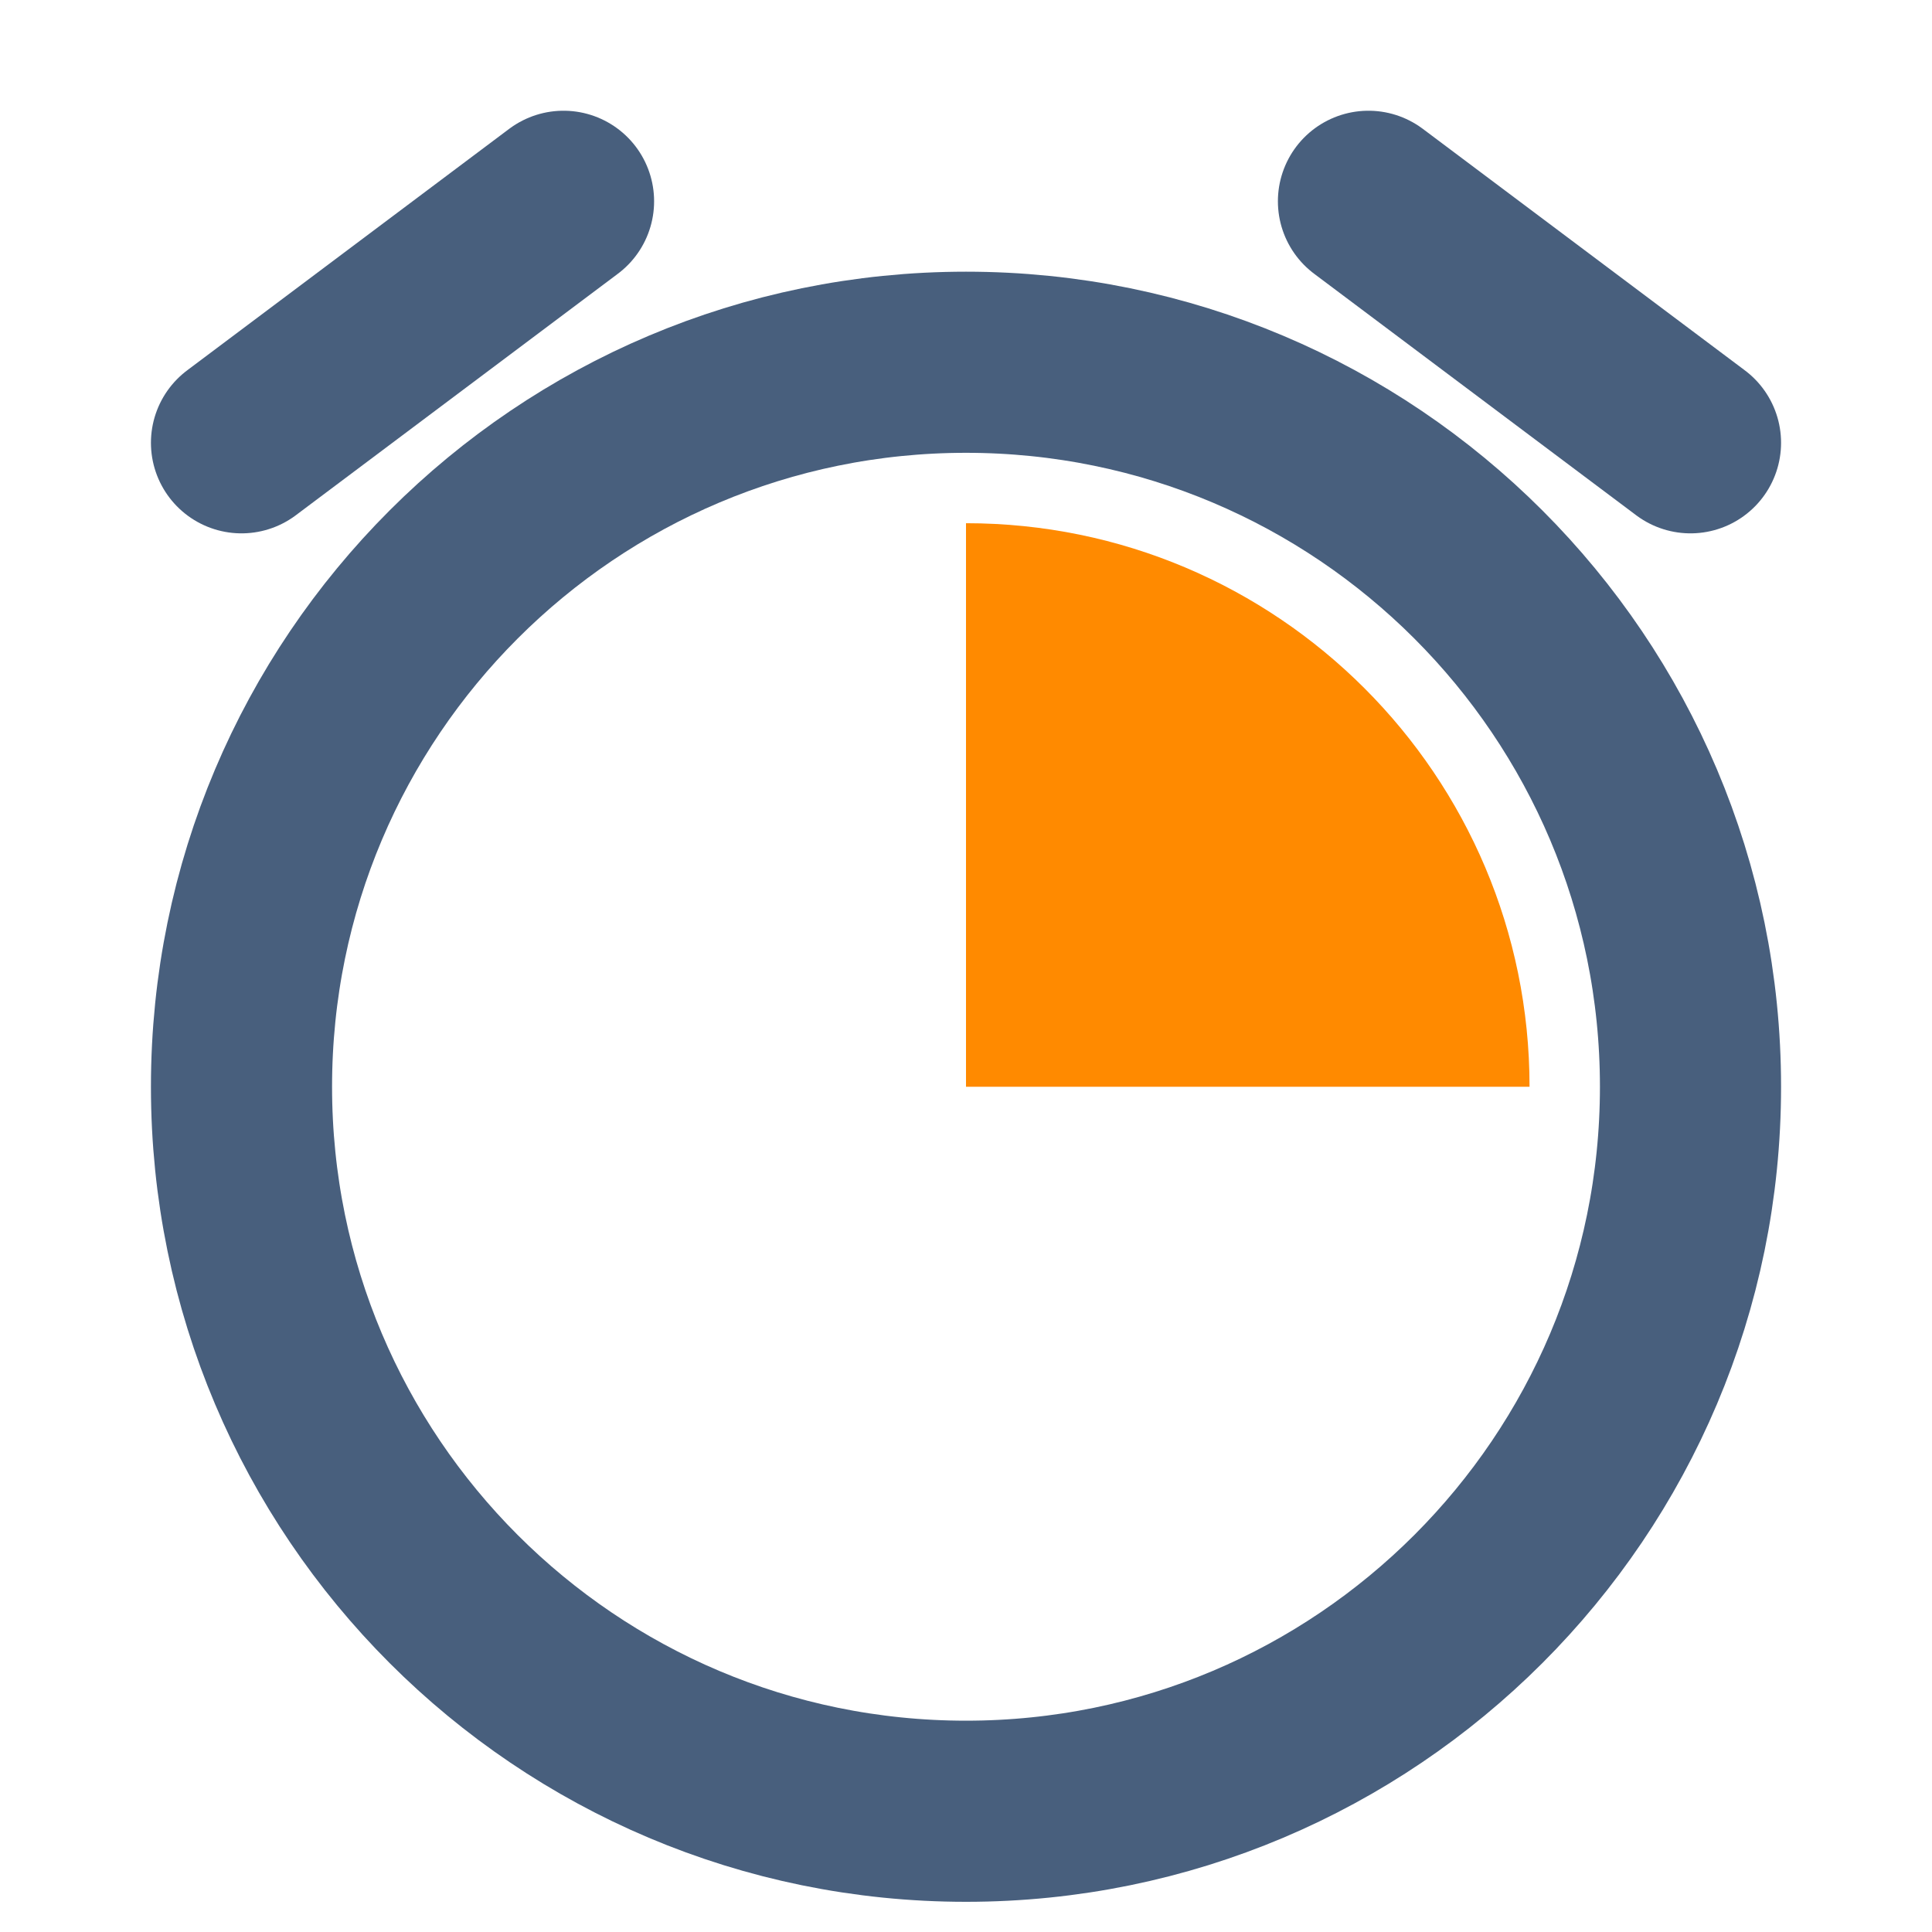 <svg width="16" height="16" viewBox="0 0 16 16" fill="none" xmlns="http://www.w3.org/2000/svg">
<path d="M12.667 9C12.667 6.422 10.577 4.333 8 4.333V9H12.667Z" fill="#FF8A00"/>
<path d="M8 15C11.314 15 14 12.314 14 9C14 5.686 11.314 3 8 3C4.686 3 2 5.686 2 9C2 12.314 4.686 15 8 15Z" stroke="#485F7D" stroke-width="1.5" stroke-linecap="round" stroke-linejoin="round"/>
<path d="M11.333 1.667L14 3.667" stroke="#485F7D" stroke-width="1.5" stroke-linecap="round"/>
<path d="M4.667 1.667L2 3.667" stroke="#485F7D" stroke-width="1.5" stroke-linecap="round"/>
</svg>
